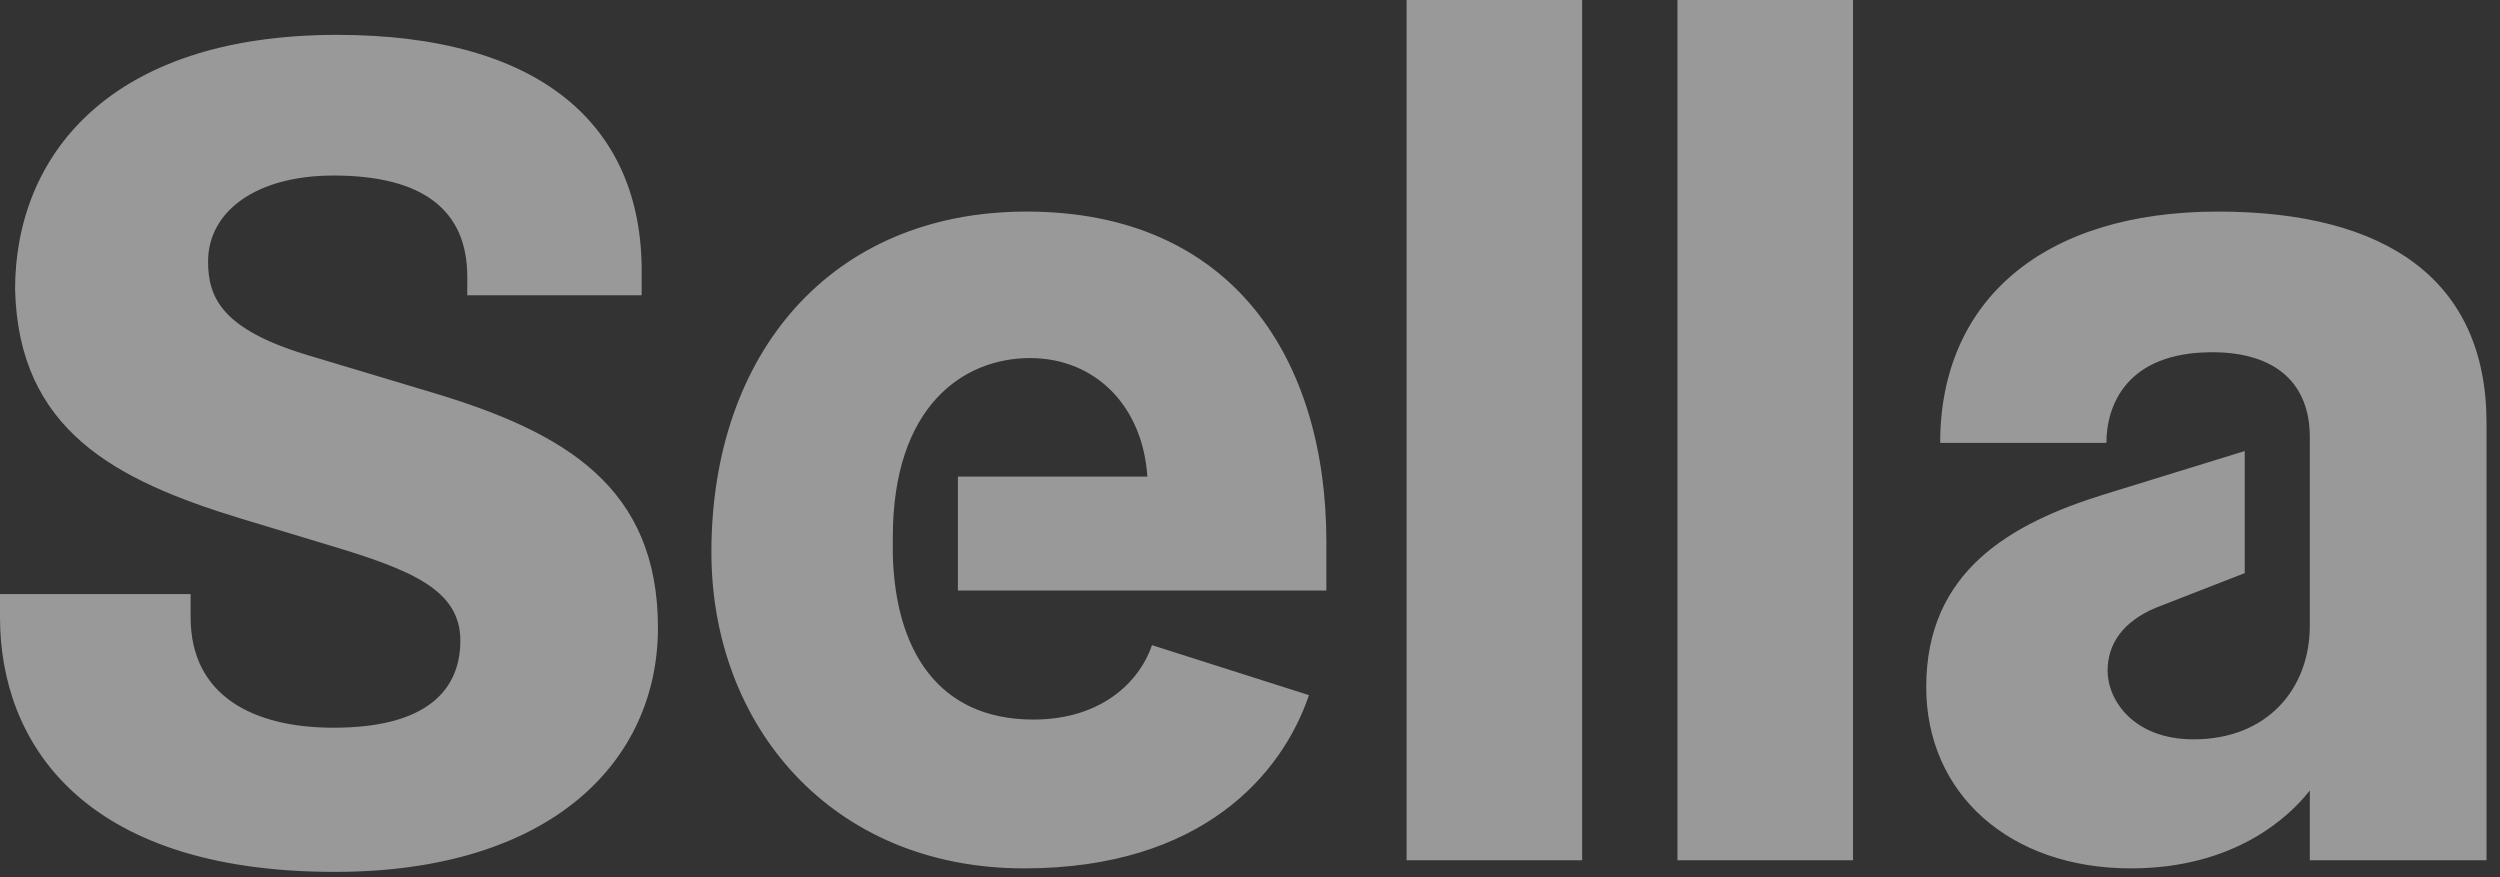 <?xml version="1.0" encoding="UTF-8"?>
<svg width="57px" height="20px" viewBox="0 0 57 20" version="1.1" xmlns="http://www.w3.org/2000/svg" xmlns:xlink="http://www.w3.org/1999/xlink">
    <rect x="0" y="0" width="57" height="20" fill="#333333" stroke="none"/>
    <!-- Generator: sketchtool 49.1 (51147) - http://www.bohemiancoding.com/sketch -->
    <title>39962A3A-489C-4AEF-85EF-CC2601BEB0CD</title>
    <desc>Created with sketchtool.</desc>
    <defs></defs>
    <g id="Symbols" stroke="none" stroke-width="1" fill="none" fill-rule="evenodd" opacity="0.5">
        <g id="Footer" transform="translate(-692, -509)" fill="#FFFFFF">
            <path d="M744.664,527.023 C744.187,527.633 742.941,528.799 740.583,528.799 C737.826,528.799 735.918,527.102 735.918,524.664 C735.918,522.014 737.853,520.927 739.999,520.265 L743.18,519.284 L743.18,522.067 L741.139,522.862 C740.397,523.18 740.053,523.684 740.053,524.293 C740.053,524.955 740.636,525.857 742.014,525.857 C743.684,525.857 744.664,524.717 744.664,523.26 L744.664,518.965 C744.664,517.773 743.923,517.031 742.438,517.031 C740.477,517.031 740.026,518.25 740.026,519.098 L736.236,519.098 C736.236,515.864 738.568,513.824 742.57,513.824 C746.414,513.824 748.693,515.388 748.693,518.648 L748.693,528.614 L744.664,528.614 L744.664,527.023 Z M730.246,528.614 L734.248,528.614 L734.248,509 L730.246,509 L730.246,528.614 Z M724.07,528.614 L728.073,528.614 L728.073,509 L724.07,509 L724.07,528.614 Z M713.84,519.867 L718.16,519.867 C718.054,518.25 716.968,517.164 715.483,517.164 C713.973,517.164 712.356,518.25 712.356,521.245 L712.356,521.643 C712.409,523.789 713.363,525.406 715.563,525.406 C717.099,525.406 717.974,524.559 718.266,523.71 L721.844,524.849 C721.234,526.652 719.406,528.799 715.351,528.799 C710.951,528.799 708.22,525.539 708.22,521.59 C708.22,517.057 710.951,513.824 715.404,513.824 C720.148,513.824 722.241,517.243 722.241,521.351 L722.241,522.464 L713.84,522.464 L713.84,519.867 Z M692,522.544 L696.346,522.544 L696.346,523.074 C696.346,524.849 697.751,525.592 699.606,525.592 C701.754,525.592 702.496,524.717 702.496,523.604 C702.496,522.438 701.356,521.987 699.501,521.43 L697.486,520.821 C694.624,519.947 692.424,518.807 692.344,515.6 C692.344,512.579 694.465,509.795 699.686,509.795 C704.298,509.795 706.63,511.836 706.63,515.175 L706.63,515.732 L702.654,515.732 L702.654,515.308 C702.654,513.797 701.648,513.002 699.606,513.002 C697.831,513.002 696.744,513.824 696.744,514.964 C696.744,515.785 697.063,516.5 698.971,517.084 L701.886,517.959 C704.881,518.859 707.001,520.105 707.001,523.312 C707.001,526.36 704.563,528.879 699.633,528.879 C693.829,528.879 692,525.884 692,523.074 L692,522.544 Z" id="Fill-1"></path>
        </g>
    </g>
</svg>
